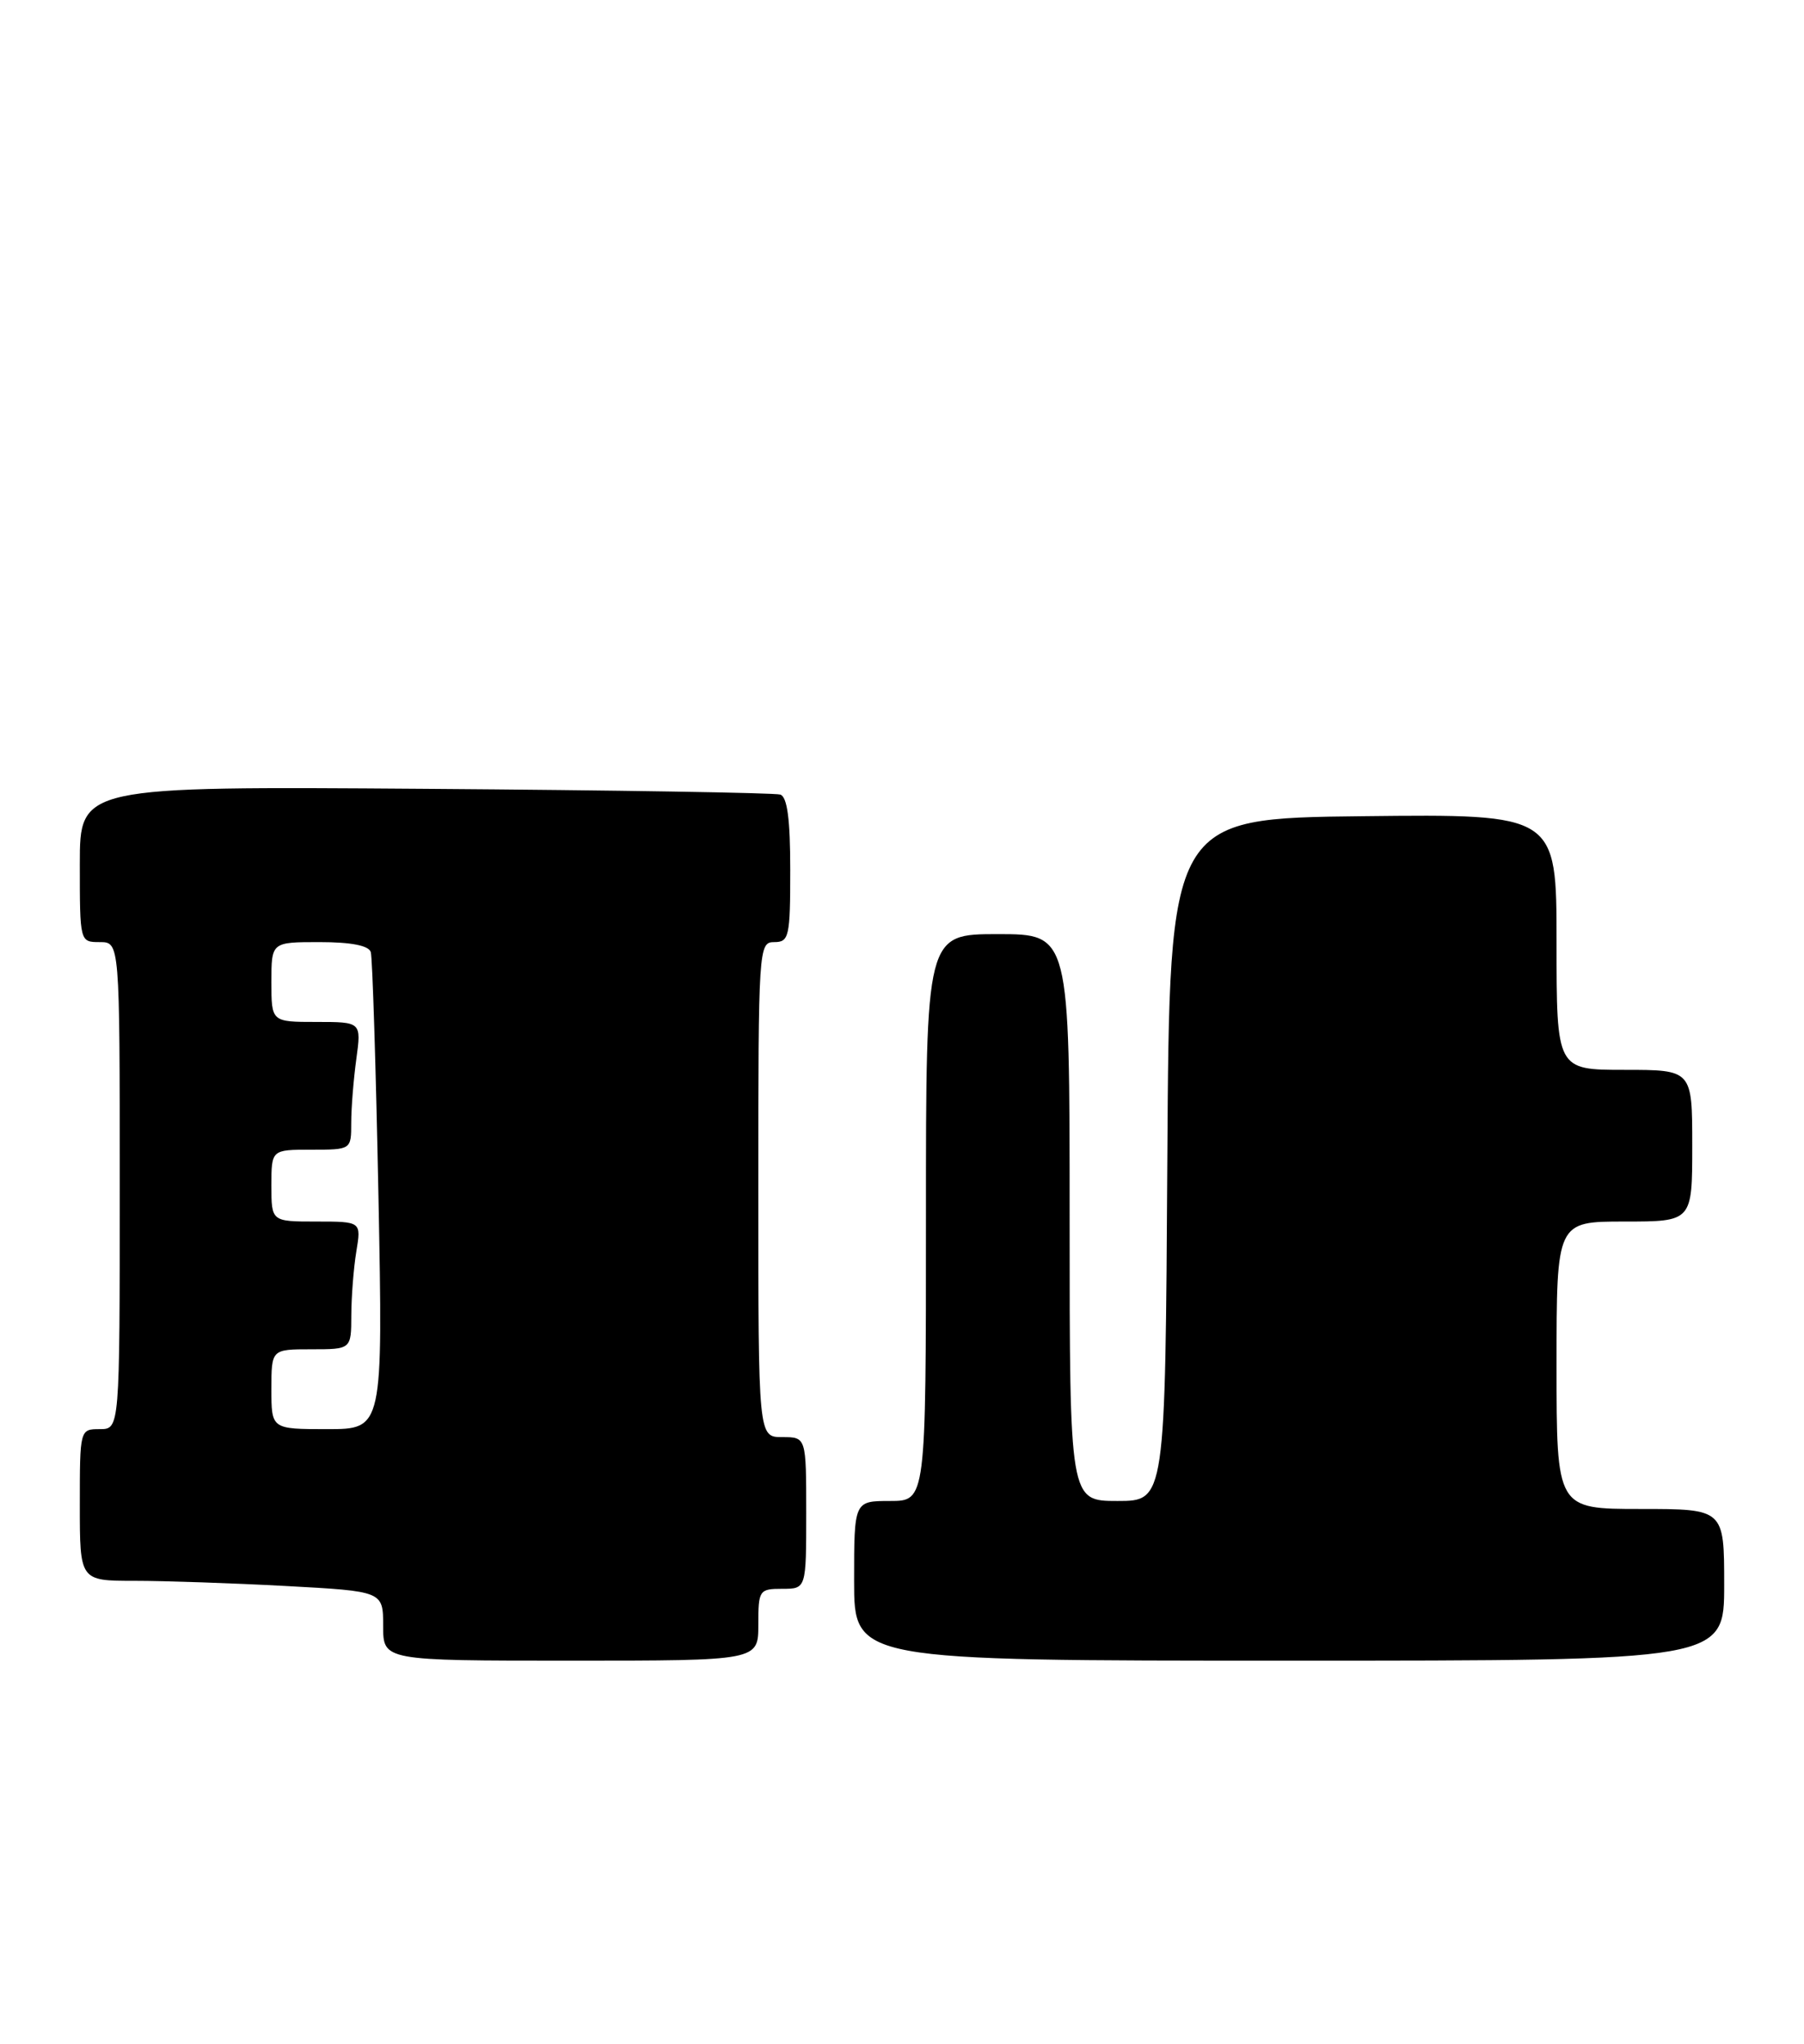 <?xml version="1.0" encoding="UTF-8" standalone="no"?>
<!DOCTYPE svg PUBLIC "-//W3C//DTD SVG 1.1//EN" "http://www.w3.org/Graphics/SVG/1.1/DTD/svg11.dtd" >
<svg xmlns="http://www.w3.org/2000/svg" xmlns:xlink="http://www.w3.org/1999/xlink" version="1.1" viewBox="0 0 226 256">
 <g >
 <path fill="currentColor"
d=" M 95.00 203.50 C 95.00 199.17 95.11 199.00 98.00 199.00 C 101.00 199.00 101.00 199.00 101.00 189.50 C 101.00 180.00 101.00 180.00 98.00 180.00 C 95.00 180.00 95.00 180.00 95.00 149.00 C 95.00 118.67 95.04 118.00 97.00 118.00 C 98.85 118.00 99.00 117.33 99.00 108.97 C 99.00 102.63 98.63 99.81 97.75 99.52 C 97.06 99.30 77.04 98.97 53.25 98.80 C 10.00 98.49 10.00 98.49 10.00 108.24 C 10.00 117.98 10.00 118.00 12.50 118.00 C 15.00 118.00 15.00 118.00 15.00 148.50 C 15.00 179.00 15.00 179.00 12.50 179.00 C 10.01 179.00 10.00 179.03 10.00 188.50 C 10.00 198.00 10.00 198.00 16.84 198.00 C 20.61 198.00 29.16 198.29 35.84 198.65 C 48.00 199.31 48.00 199.31 48.00 203.65 C 48.00 208.00 48.00 208.00 71.50 208.00 C 95.00 208.00 95.00 208.00 95.00 203.50 Z  M 216.00 198.50 C 216.00 189.00 216.00 189.00 205.50 189.00 C 195.00 189.00 195.00 189.00 195.00 171.00 C 195.00 153.00 195.00 153.00 203.50 153.00 C 212.00 153.00 212.00 153.00 212.00 143.50 C 212.00 134.00 212.00 134.00 203.50 134.00 C 195.00 134.00 195.00 134.00 195.00 117.98 C 195.00 101.96 195.00 101.96 170.75 102.23 C 146.50 102.50 146.50 102.50 146.24 145.25 C 145.98 188.00 145.98 188.00 139.99 188.00 C 134.00 188.00 134.00 188.00 134.00 152.50 C 134.00 117.00 134.00 117.00 125.00 117.00 C 116.00 117.00 116.00 117.00 116.00 152.50 C 116.00 188.00 116.00 188.00 111.50 188.00 C 107.00 188.00 107.00 188.00 107.00 198.00 C 107.00 208.00 107.00 208.00 161.50 208.00 C 216.00 208.00 216.00 208.00 216.00 198.50 Z  M 34.00 174.00 C 34.00 169.00 34.00 169.00 39.00 169.00 C 44.00 169.00 44.00 169.00 44.01 164.75 C 44.02 162.41 44.30 158.81 44.64 156.75 C 45.26 153.00 45.26 153.00 39.63 153.00 C 34.00 153.00 34.00 153.00 34.00 148.50 C 34.00 144.00 34.00 144.00 39.00 144.00 C 44.00 144.00 44.00 144.00 44.00 140.64 C 44.00 138.79 44.29 135.19 44.64 132.64 C 45.27 128.00 45.27 128.00 39.64 128.00 C 34.00 128.00 34.00 128.00 34.00 123.00 C 34.00 118.00 34.00 118.00 40.03 118.00 C 43.98 118.00 46.20 118.43 46.45 119.25 C 46.66 119.94 47.09 133.66 47.41 149.75 C 47.98 179.00 47.98 179.00 40.99 179.00 C 34.00 179.00 34.00 179.00 34.00 174.00 Z "/>
</g>
</svg>